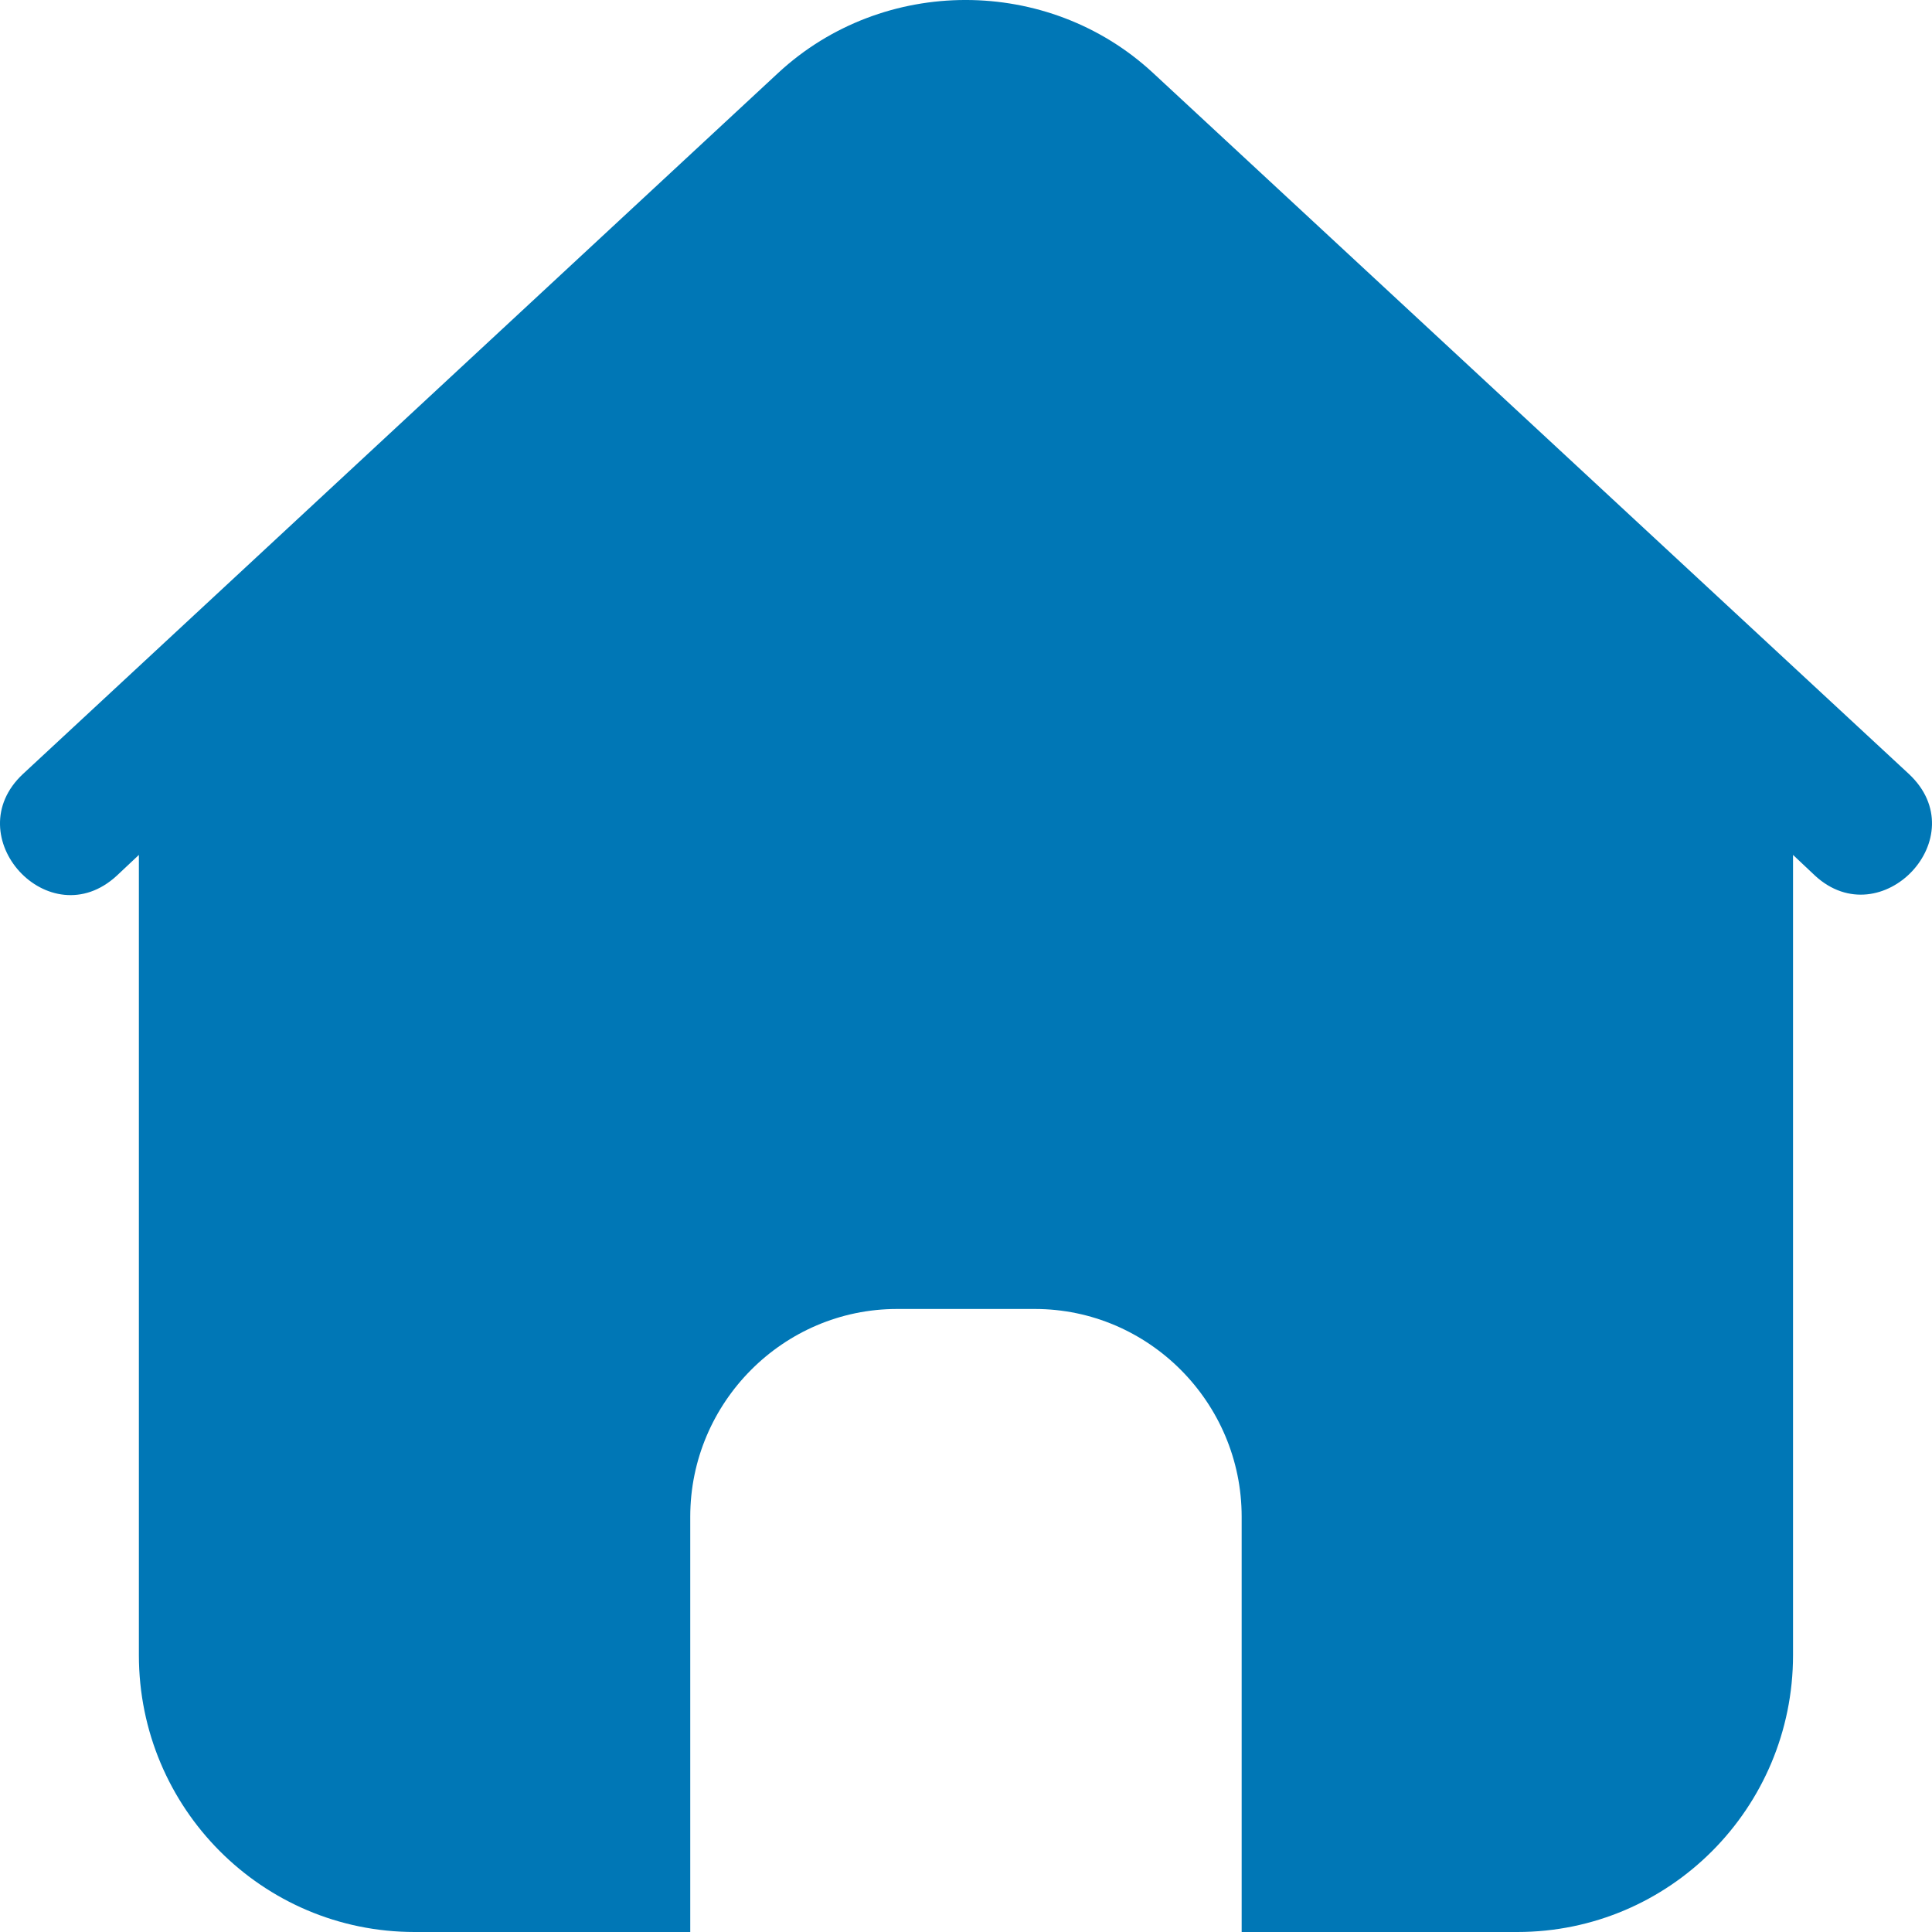 <svg width="44" height="44" viewBox="0 0 44 44" fill="none" xmlns="http://www.w3.org/2000/svg">
<path d="M43.472 17.625L26.253 1.655C23.867 -0.552 20.115 -0.552 17.729 1.655L0.525 17.625C-0.997 19.044 1.122 21.361 2.66 19.943L3.163 19.47V37.694C3.163 41.178 5.972 44 9.441 44H15.72V34.541C15.72 31.94 17.839 29.811 20.429 29.811H23.569C26.159 29.811 28.278 31.94 28.278 34.541V44H34.556C38.025 44 40.835 41.178 40.835 37.694V19.47L41.337 19.943C42.844 21.33 45.011 19.06 43.472 17.625Z" fill="#0077B6"/>
</svg>

